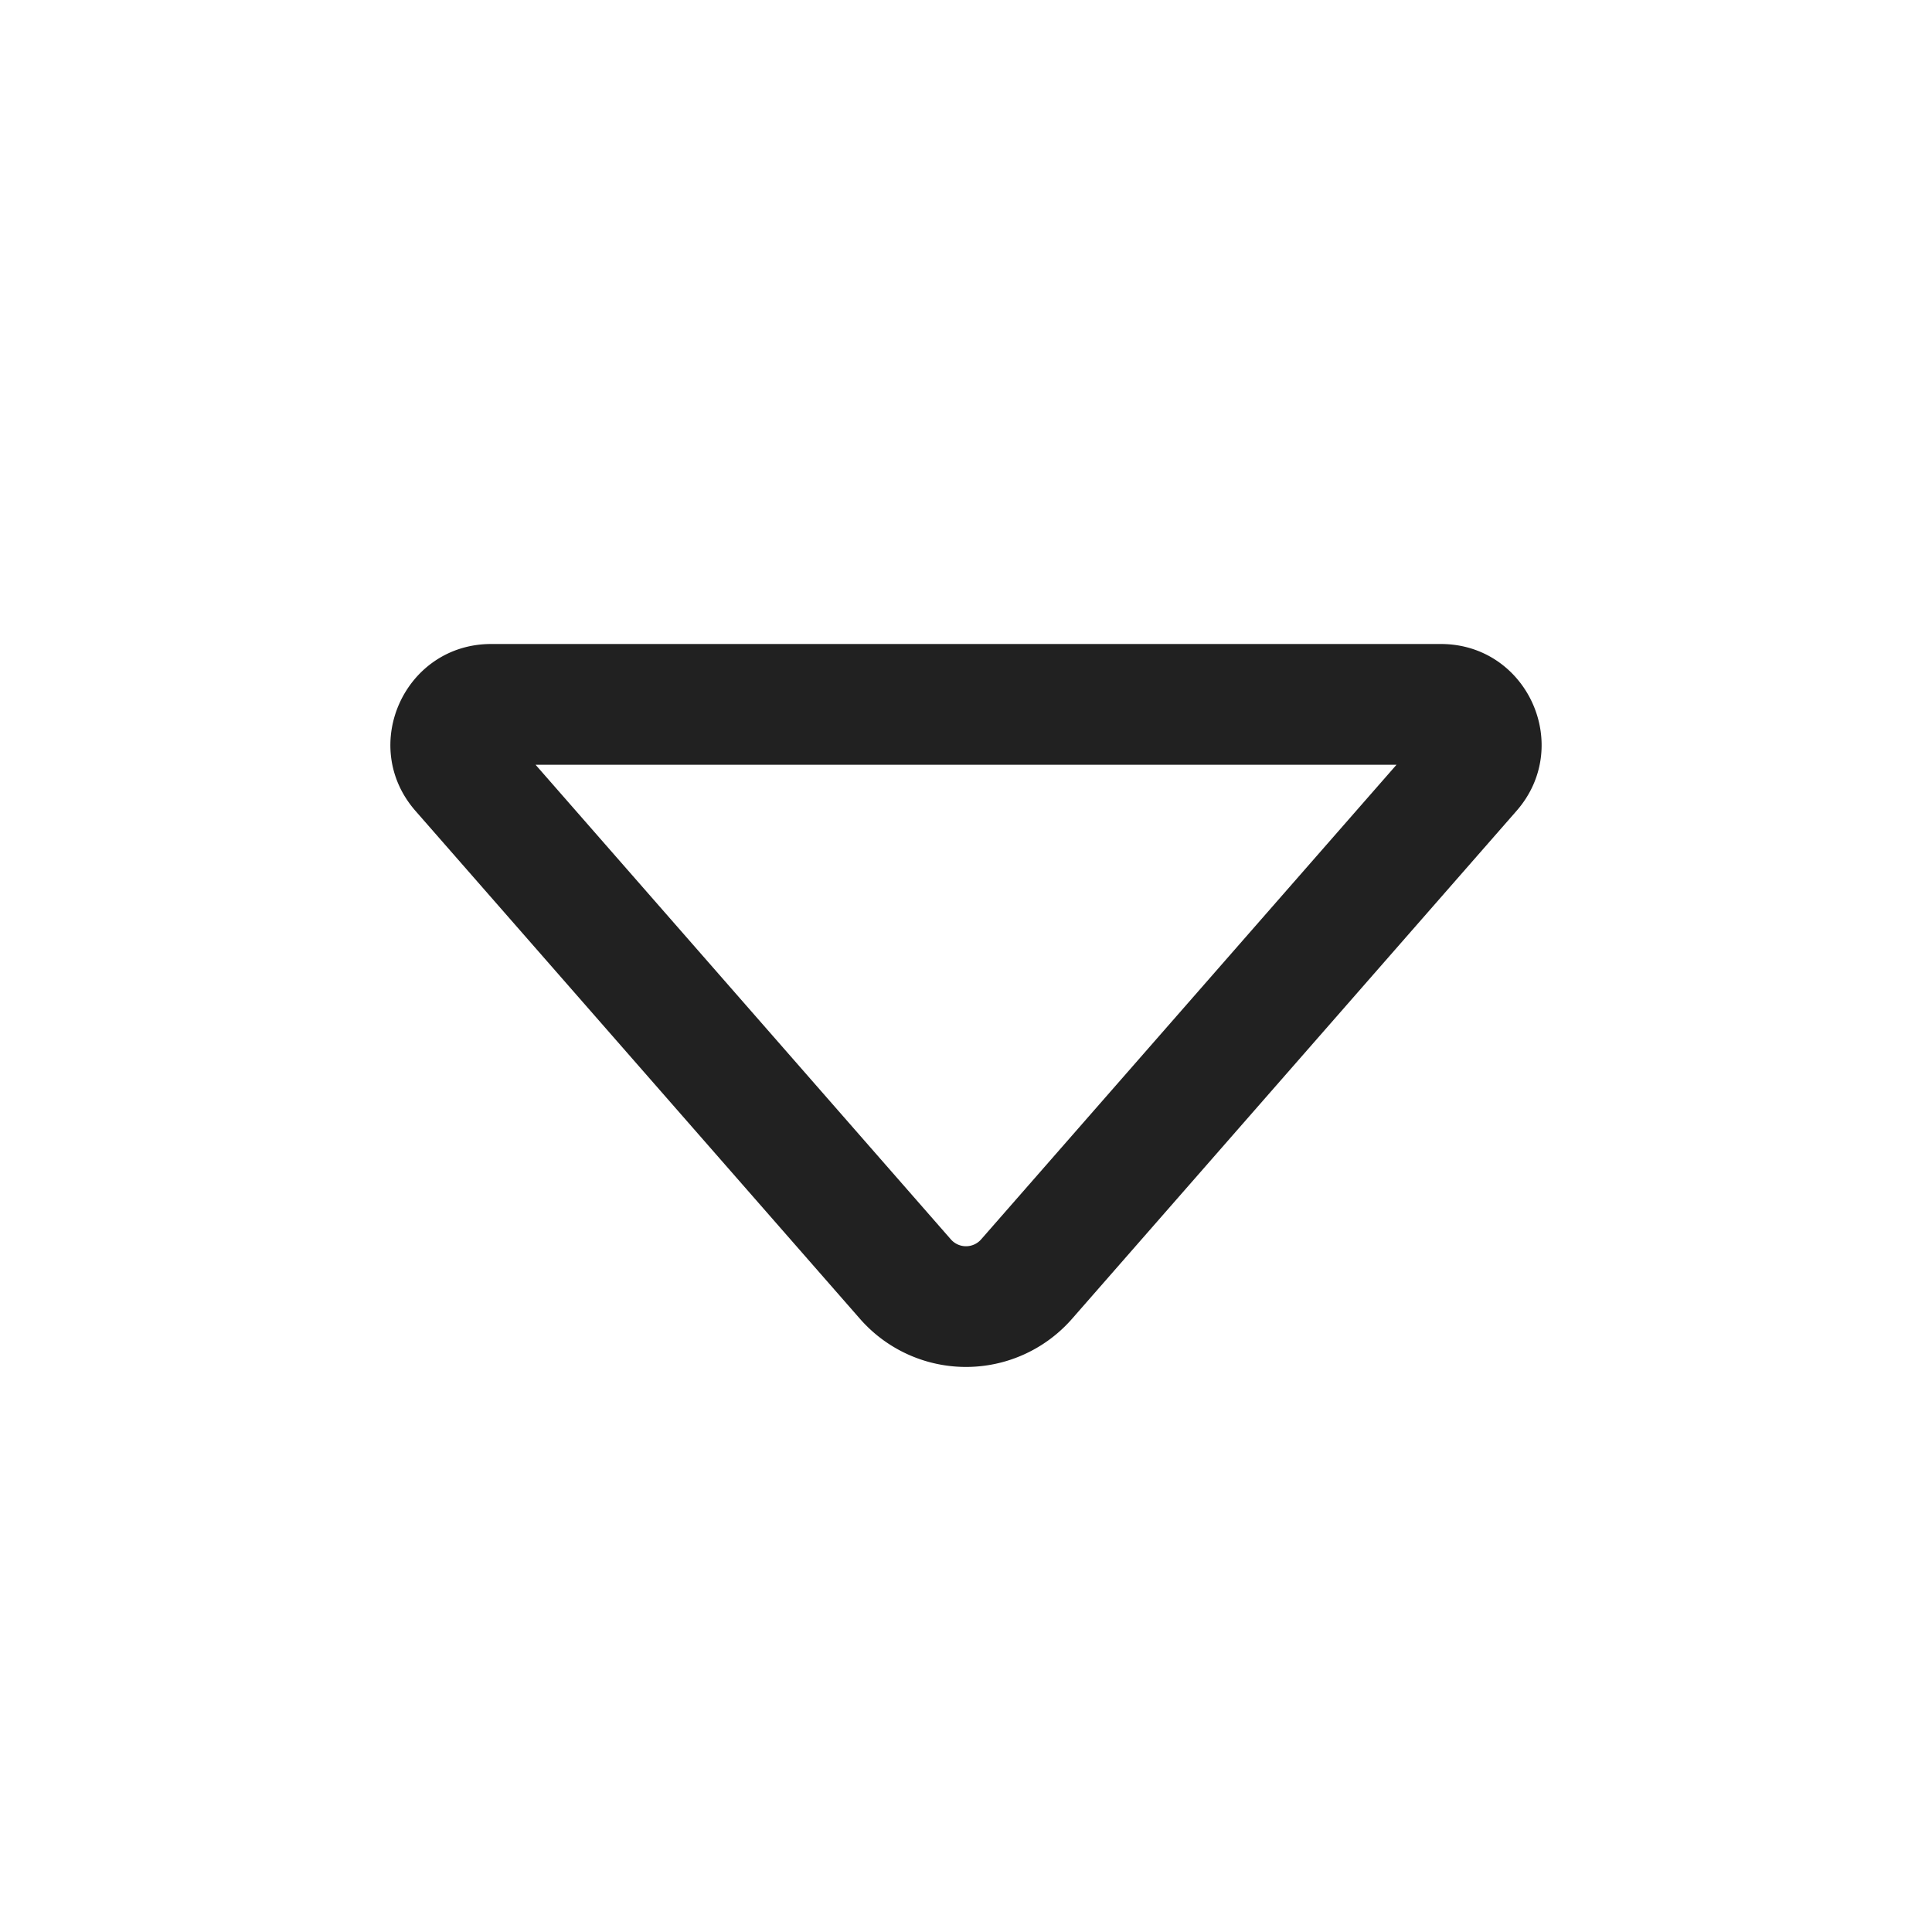 <svg viewBox="0 0 24 24" fill="none" xmlns="http://www.w3.org/2000/svg" height="1em" width="1em">
  <path d="M5.161 10.073C4.454 9.265 5.028 8 6.102 8h11.796c1.074 0 1.648 1.265.941 2.073l-5.522 6.31a1.75 1.75 0 0 1-2.634 0l-5.522-6.31ZM6.653 9.5l5.159 5.896a.25.25 0 0 0 .376 0l5.16-5.896H6.652Z" fill="#212121"/>
</svg>
